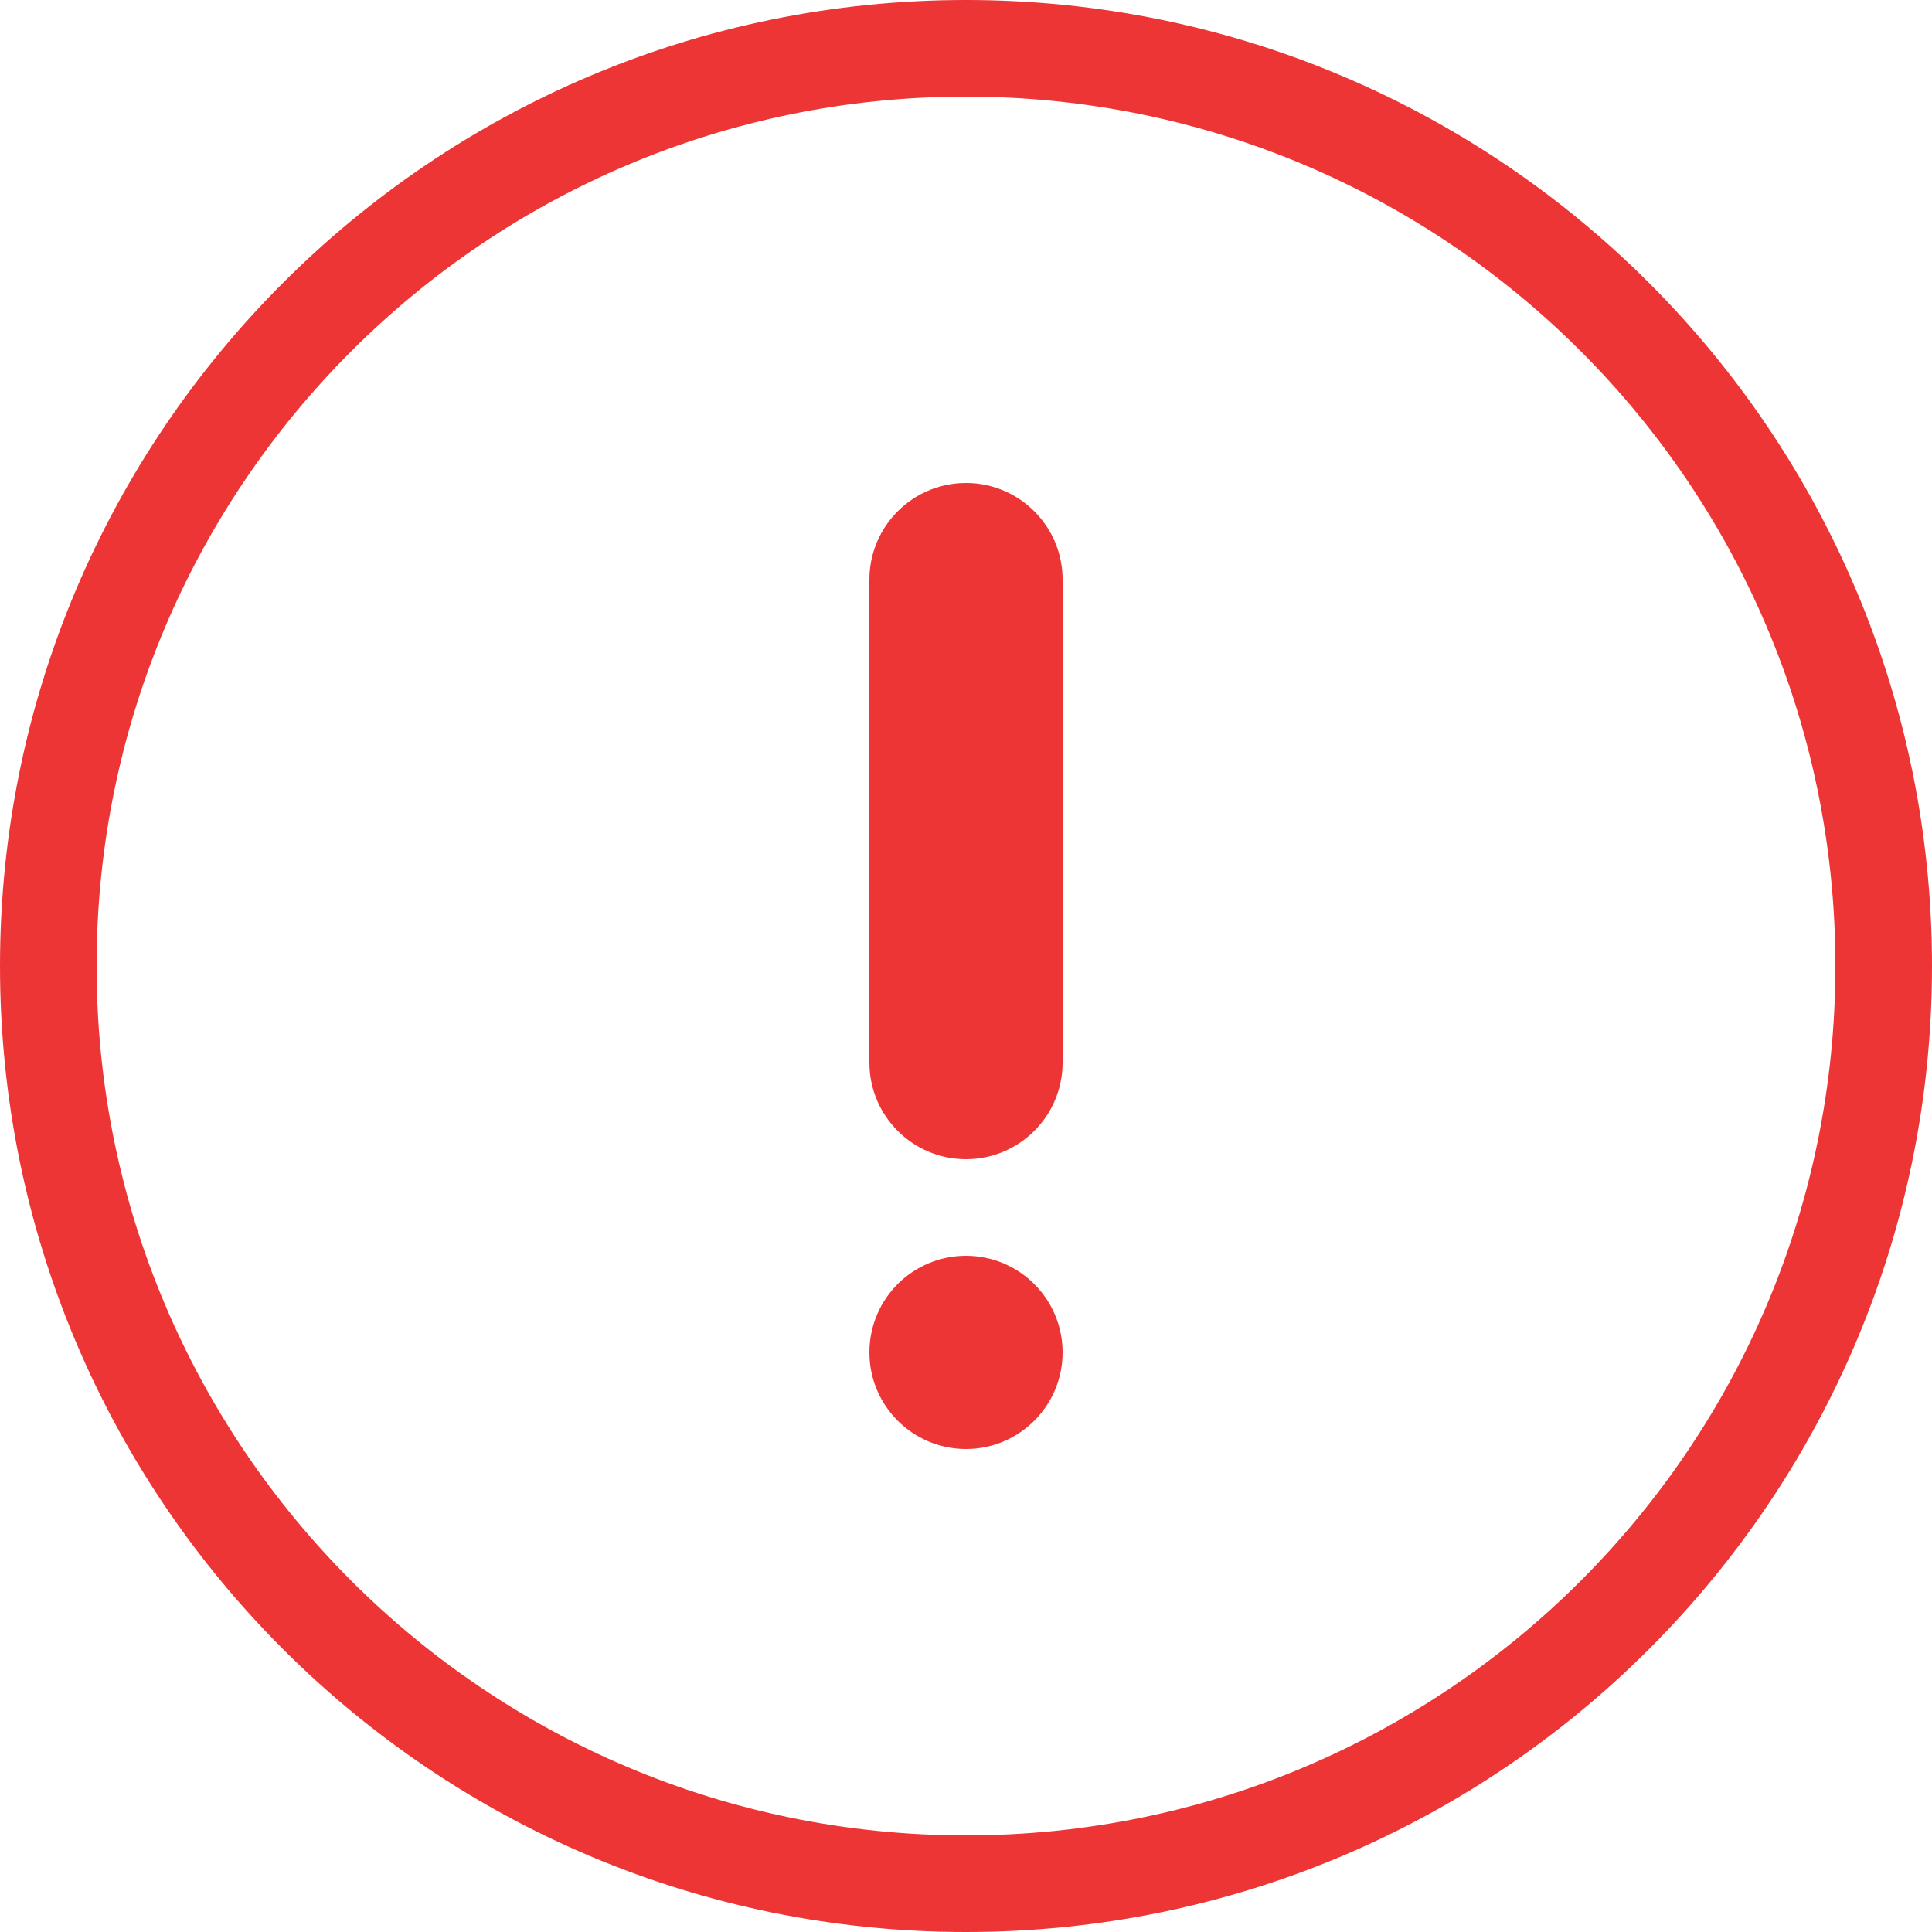 <svg width="20" height="20" viewBox="0 0 20 20" fill="none" xmlns="http://www.w3.org/2000/svg">
<path fill-rule="evenodd" clip-rule="evenodd" d="M10 19C14.97 19 19 14.971 19 10C19 5.029 14.97 1 10 1C5.03 1 1 5.029 1 10C1 14.971 5.03 19 10 19ZM10 20C15.523 20 20 15.523 20 10C20 4.477 15.523 0 10 0C4.477 0 0 4.477 0 10C0 15.523 4.477 20 10 20ZM9 6C9 5.744 9.096 5.511 9.255 5.333C9.438 5.129 9.704 5 10 5C10.095 5 10.187 5.013 10.274 5.038C10.693 5.157 11 5.543 11 6V11C11 11.552 10.552 12 10 12C9.448 12 9 11.552 9 11V6ZM9.302 13.283C9.116 13.465 9 13.719 9 14C9 14.552 9.448 15 10 15C10.552 15 11 14.552 11 14C11 13.448 10.552 13 10 13C9.729 13 9.483 13.108 9.302 13.283Z" fill="#ED3535"/>
</svg>
